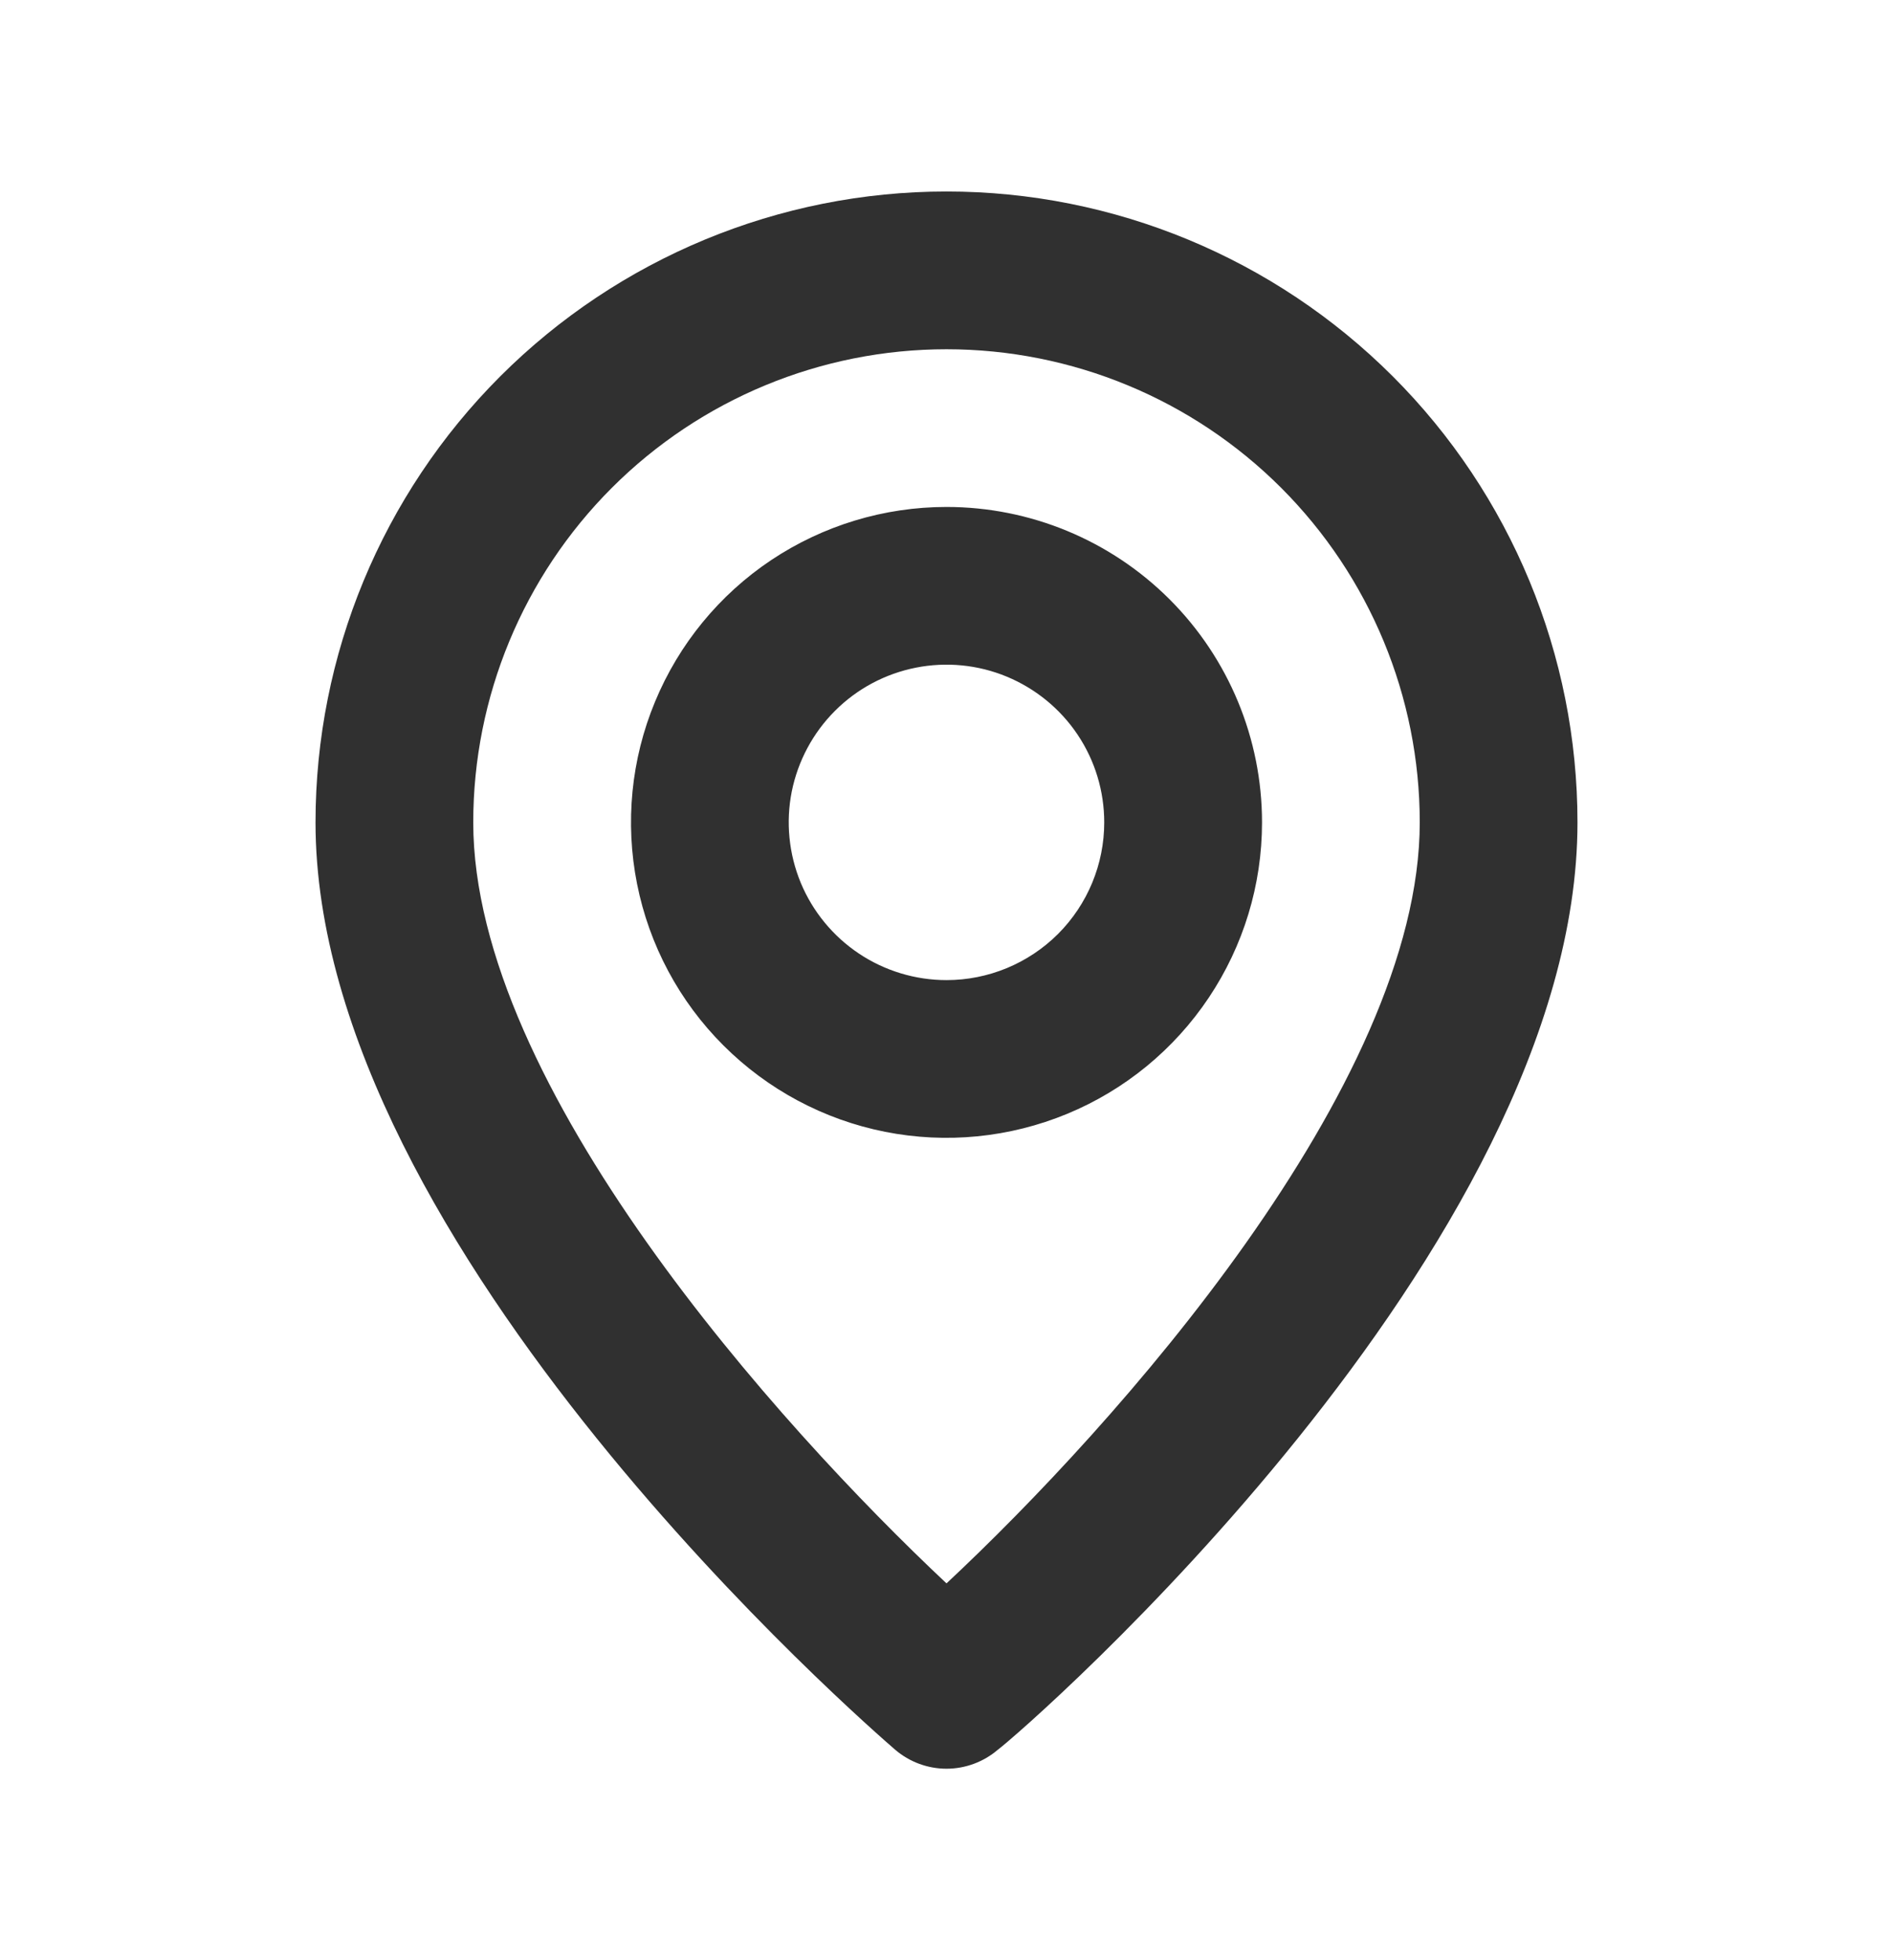 <svg width="28" height="29" viewBox="0 0 28 29" fill="none" xmlns="http://www.w3.org/2000/svg">
<path d="M14 2.833C11.525 2.833 9.151 3.817 7.4 5.567C5.65 7.317 4.667 9.691 4.667 12.167C4.667 18.467 12.892 25.583 13.242 25.887C13.453 26.067 13.722 26.167 14 26.167C14.278 26.167 14.547 26.067 14.758 25.887C15.167 25.583 23.333 18.467 23.333 12.167C23.333 9.691 22.35 7.317 20.6 5.567C18.849 3.817 16.475 2.833 14 2.833ZM14 23.425C11.515 21.092 7 16.063 7 12.167C7 10.31 7.738 8.53 9.05 7.217C10.363 5.904 12.143 5.167 14 5.167C15.857 5.167 17.637 5.904 18.95 7.217C20.262 8.53 21 10.31 21 12.167C21 16.063 16.485 21.103 14 23.425ZM14 7.5C13.077 7.5 12.175 7.774 11.407 8.286C10.64 8.799 10.042 9.528 9.689 10.381C9.335 11.233 9.243 12.172 9.423 13.077C9.603 13.982 10.047 14.814 10.7 15.466C11.353 16.119 12.184 16.564 13.09 16.744C13.995 16.924 14.933 16.831 15.786 16.478C16.639 16.125 17.367 15.527 17.88 14.759C18.393 13.992 18.667 13.09 18.667 12.167C18.667 10.929 18.175 9.742 17.3 8.867C16.425 7.992 15.238 7.5 14 7.5ZM14 14.5C13.539 14.5 13.087 14.363 12.704 14.107C12.32 13.85 12.021 13.486 11.844 13.06C11.668 12.633 11.621 12.164 11.711 11.711C11.802 11.259 12.024 10.843 12.35 10.517C12.676 10.19 13.092 9.968 13.545 9.878C13.997 9.788 14.467 9.834 14.893 10.011C15.319 10.188 15.684 10.487 15.94 10.87C16.197 11.254 16.333 11.705 16.333 12.167C16.333 12.786 16.087 13.379 15.65 13.817C15.212 14.254 14.619 14.5 14 14.5Z" fill="#303030"/>
</svg>
